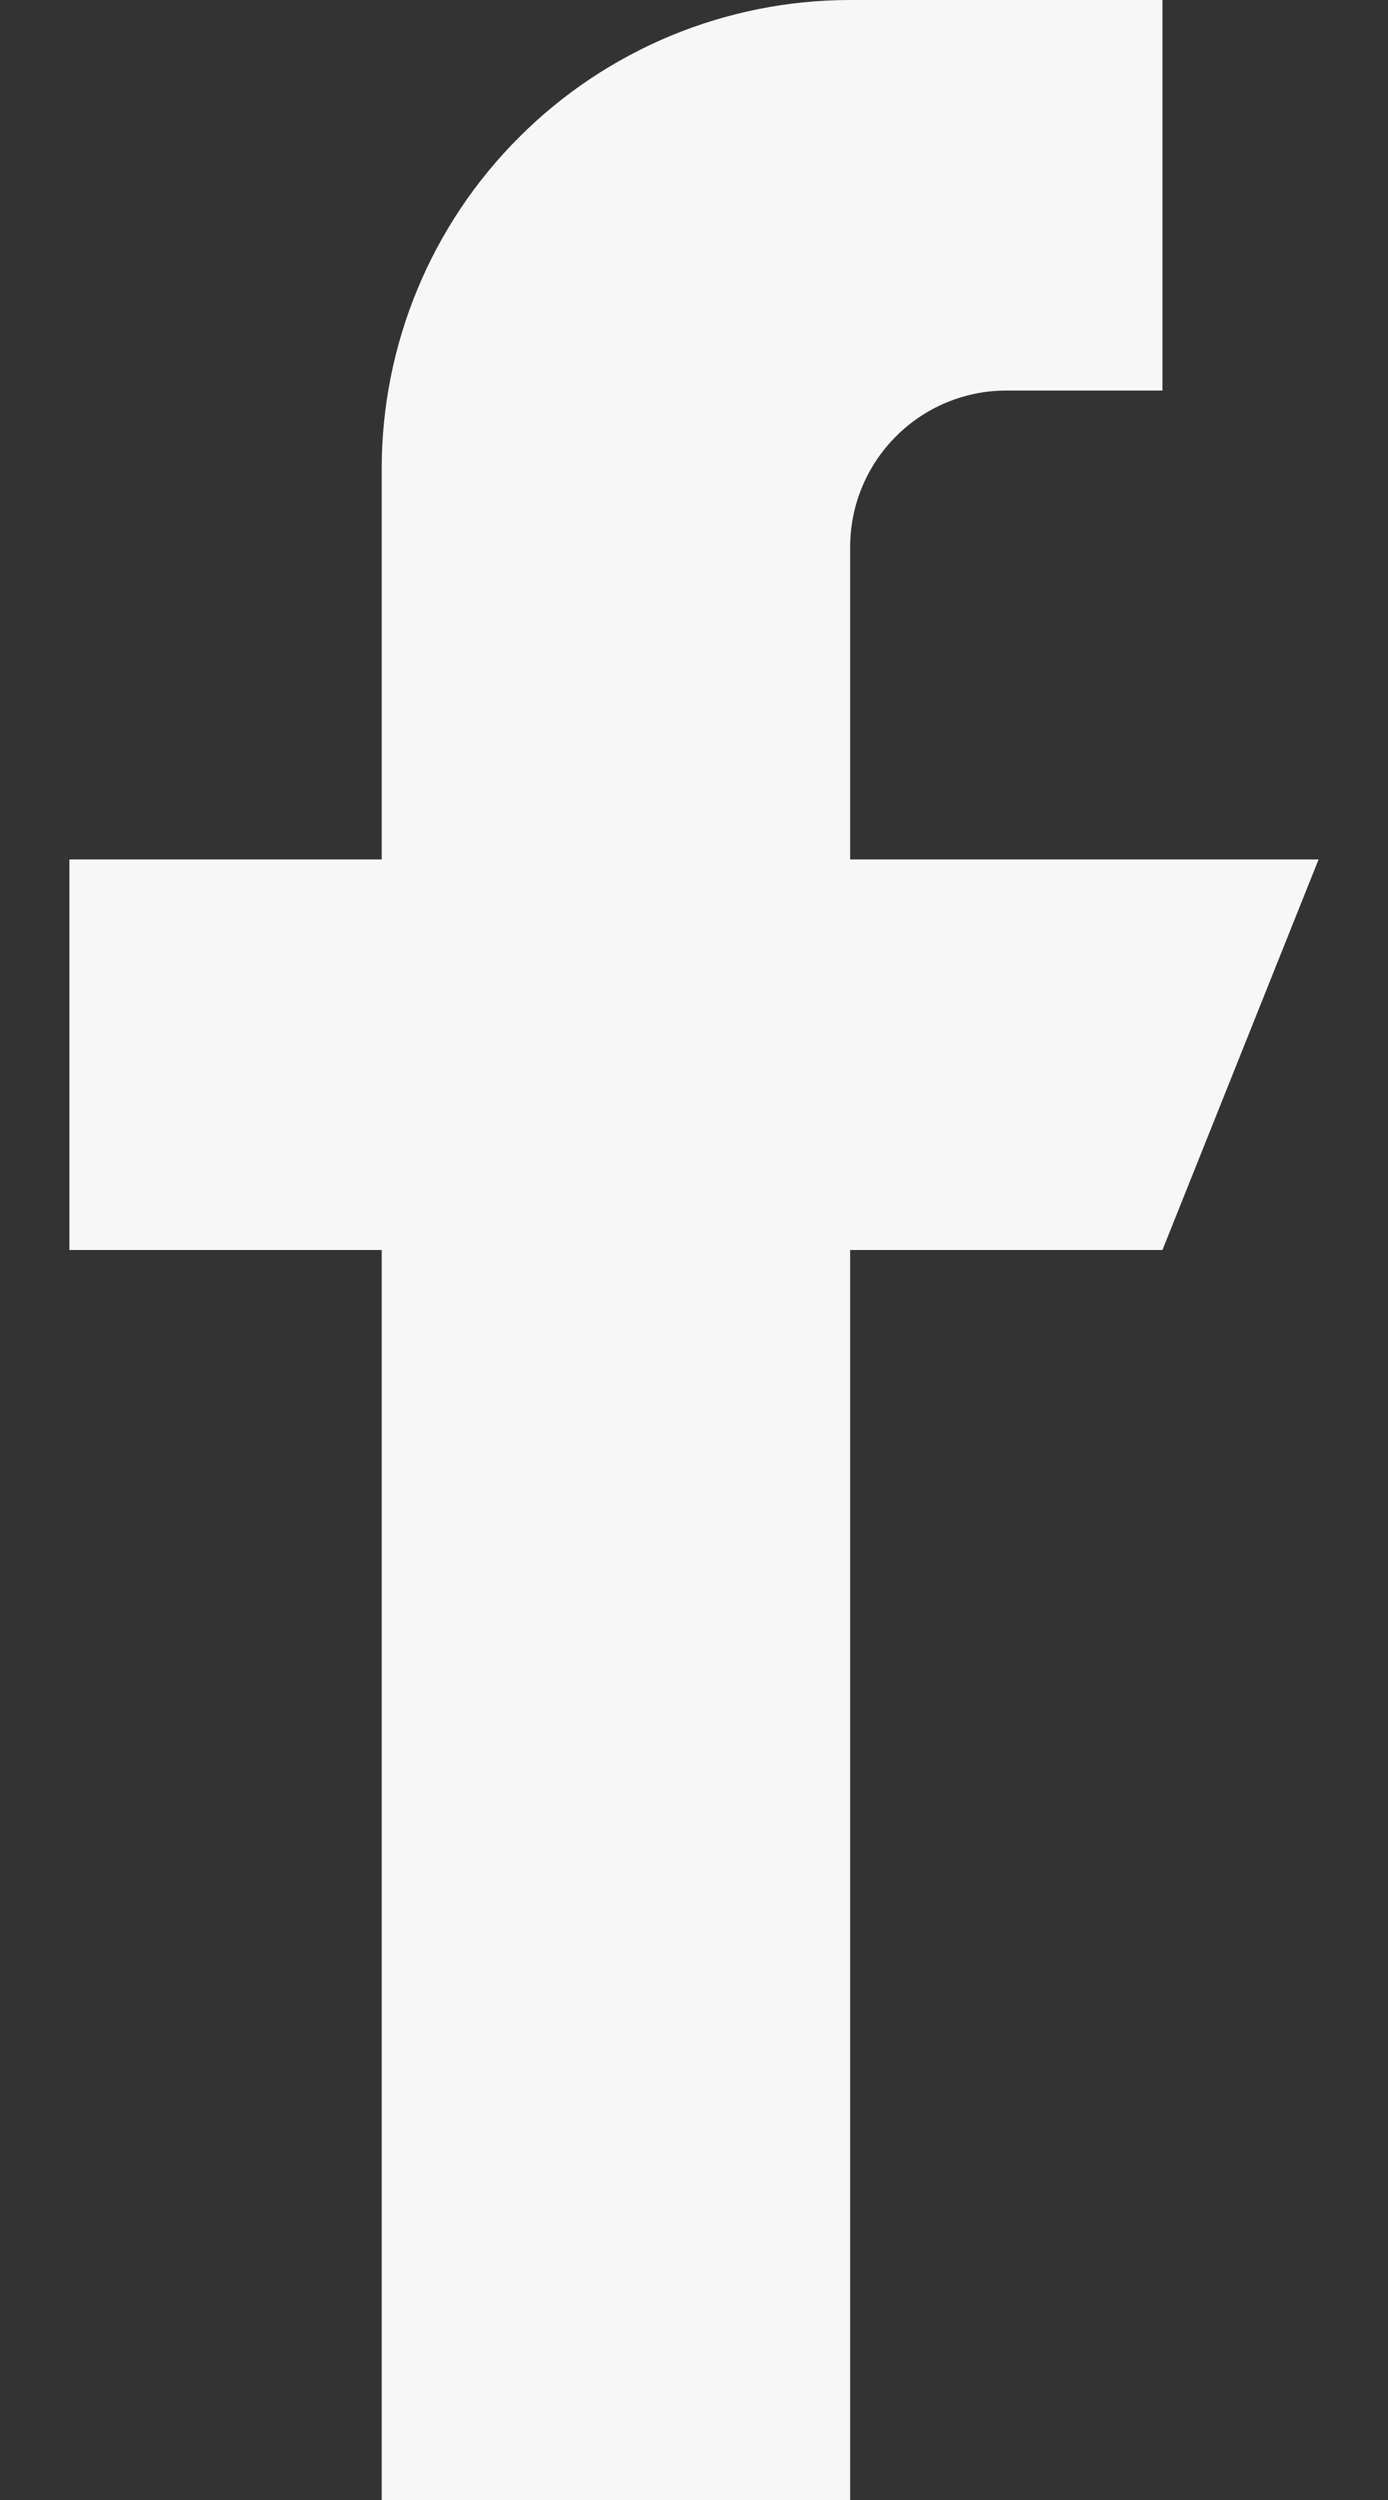 
<svg width="10" height="18" viewBox="0 0 10 18" fill="none" xmlns="http://www.w3.org/2000/svg">
<rect x="0" y="0" width="10" height="18" fill="#333333" stroke="none"/>
<path fill-rule="evenodd" clip-rule="evenodd" d="M9.5 6.188H6.125V3.938C6.125 3.639 6.244 3.353 6.455 3.142C6.665 2.931 6.952 2.812 7.25 2.812H8.375V0H6.125C5.23 0 4.371 0.356 3.739 0.989C3.106 1.621 2.75 2.48 2.75 3.375V6.188H0.5V9H2.75V18H6.125V9H8.375L9.5 6.188Z" fill="#F7F7F7"/>
</svg>